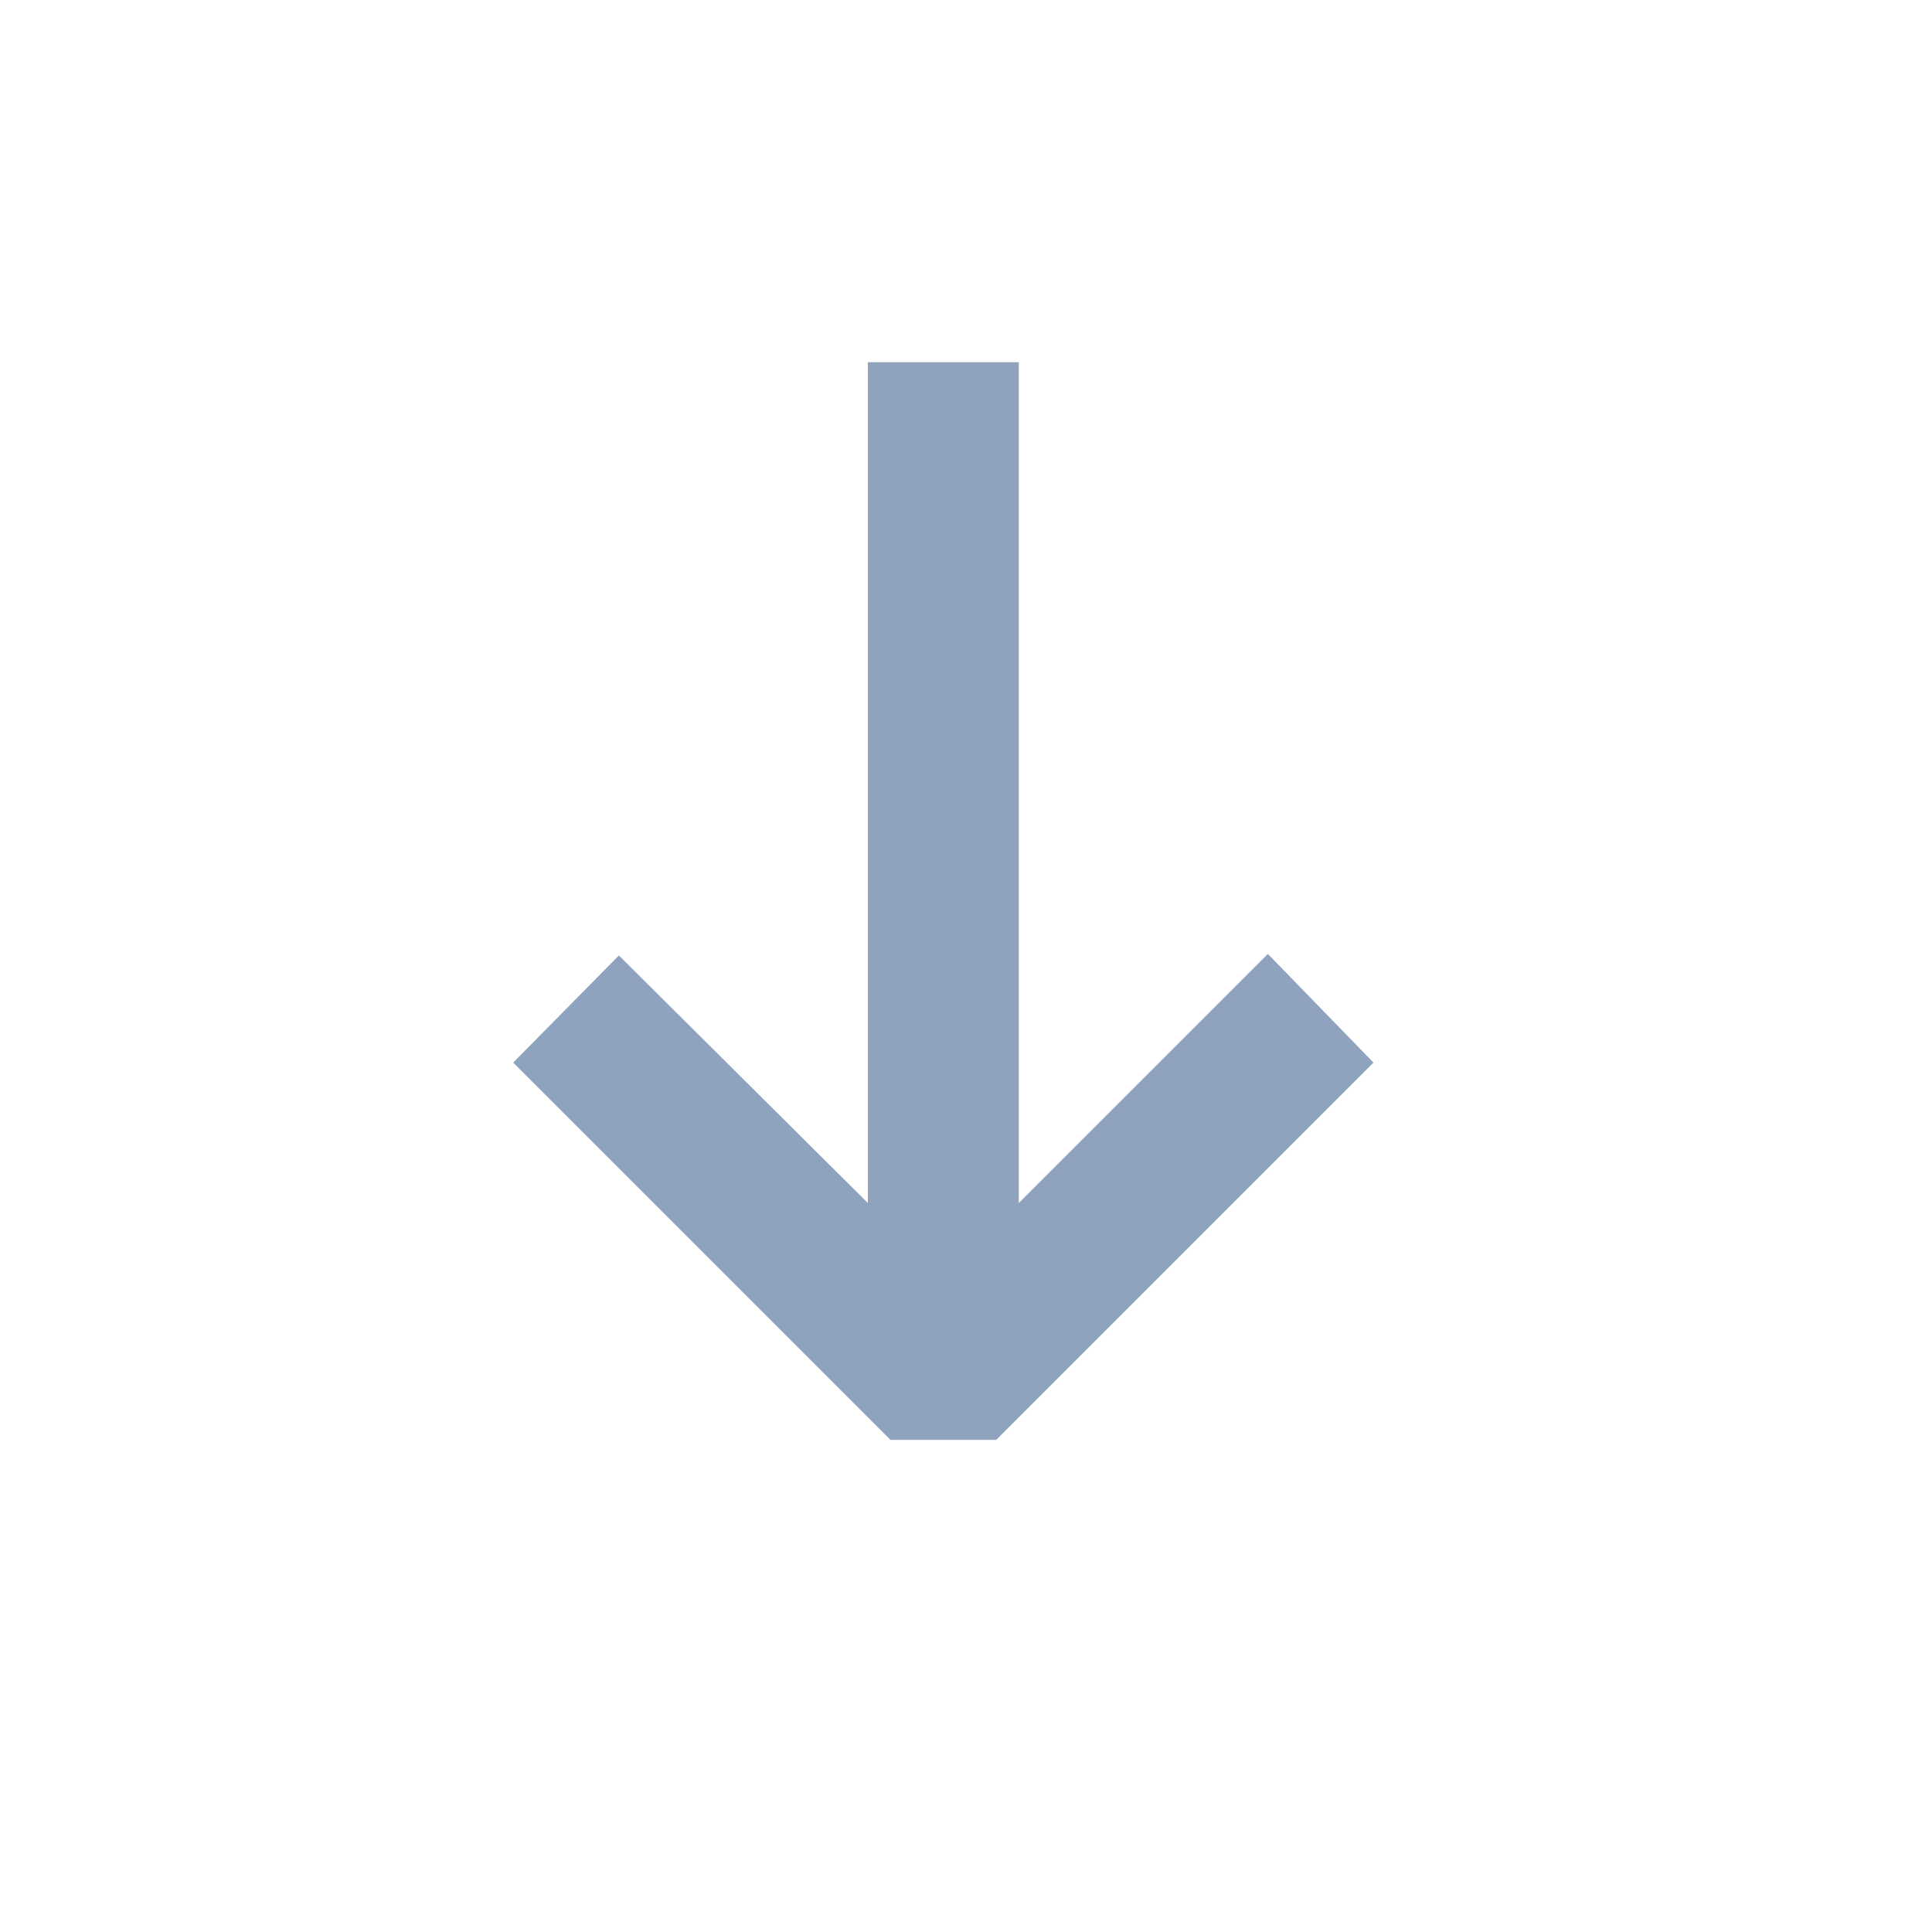 <svg width="24" height="24" viewBox="0 0 24 24" fill="none" xmlns="http://www.w3.org/2000/svg">
<path d="M17.062 13.2L12.375 17.887H11.062L6.375 13.2L7.688 11.869L10.781 14.944V4.5H12.656V14.944L15.75 11.85L17.062 13.2Z" fill="#8FA3BF"/>
</svg>
